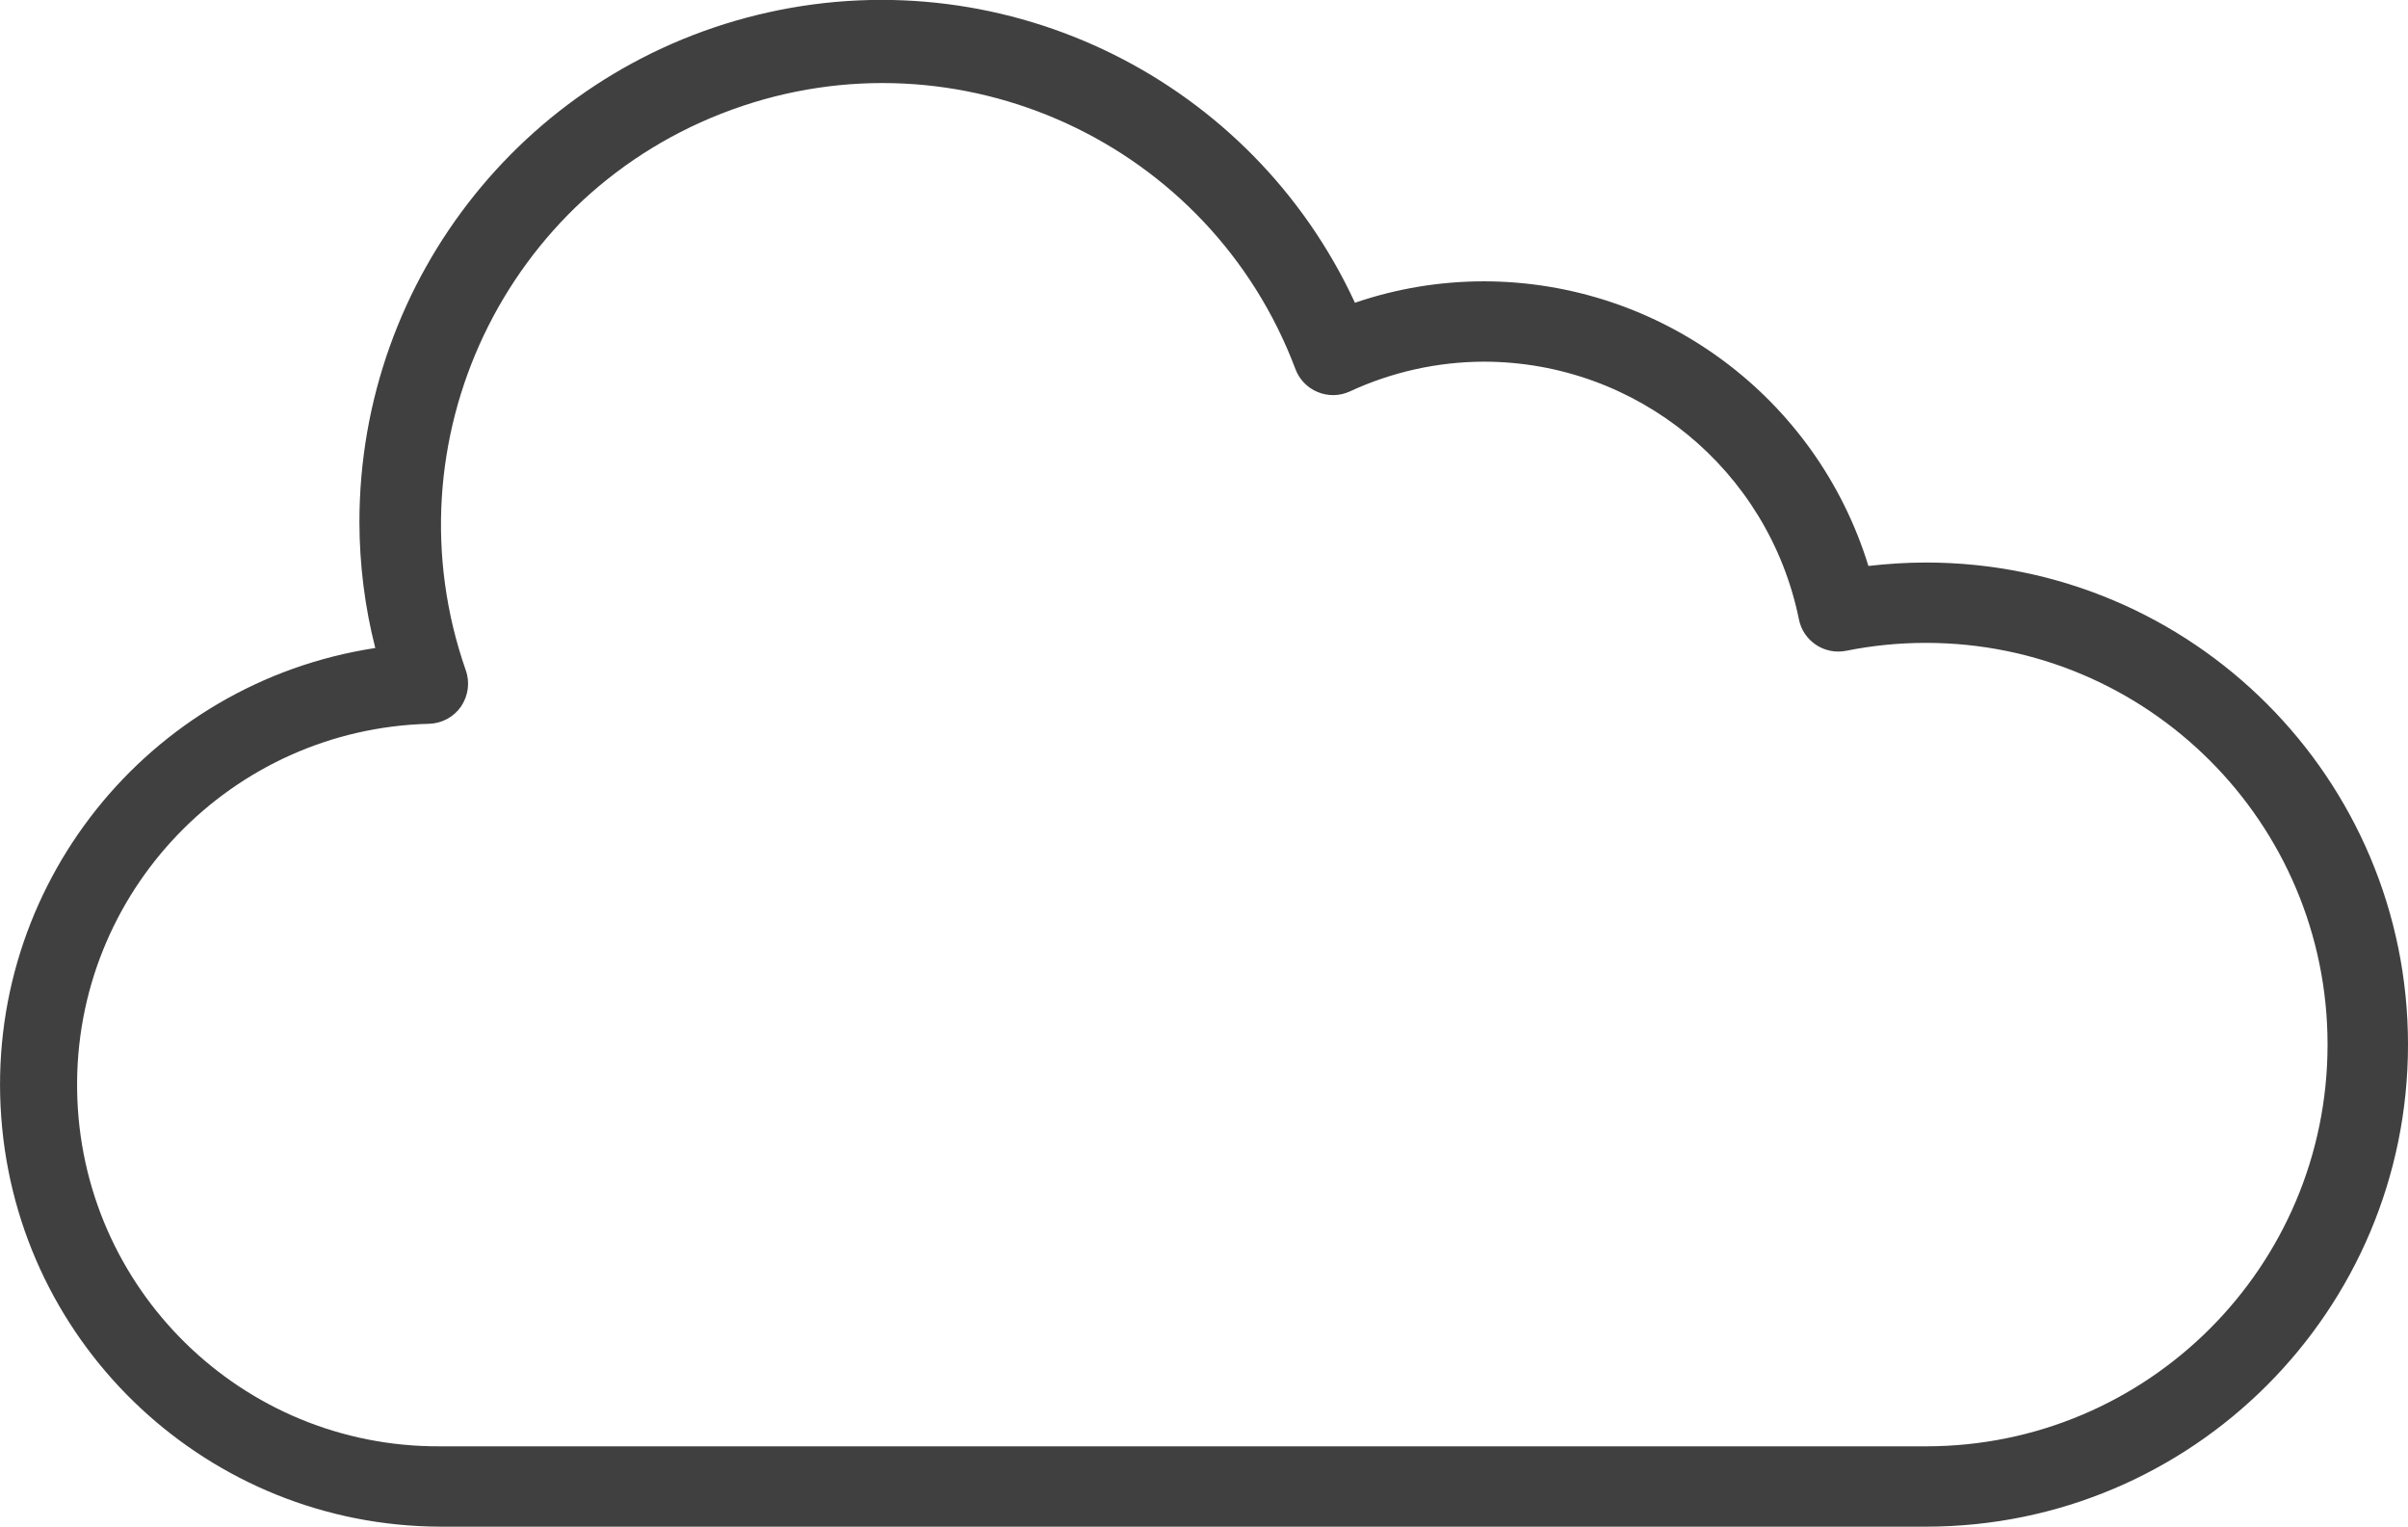 <?xml version="1.0" encoding="utf-8"?>
<!-- Generator: Adobe Illustrator 16.0.0, SVG Export Plug-In . SVG Version: 6.00 Build 0)  -->
<!DOCTYPE svg PUBLIC "-//W3C//DTD SVG 1.1//EN" "http://www.w3.org/Graphics/SVG/1.1/DTD/svg11.dtd">
<svg version="1.1" xmlns="http://www.w3.org/2000/svg" xmlns:xlink="http://www.w3.org/1999/xlink" x="0px" y="0px"
	 width="21.104px" height="13.377px" viewBox="0 0 21.104 13.377" enable-background="new 0 0 21.104 13.377" xml:space="preserve">
<g id="Layer_1">
	<path fill="#404041" d="M16.88,4.929c-0.17,0-0.338,0.011-0.505,0.03c-0.455-1.479-1.82-2.491-3.368-2.494
		c-0.385,0-0.769,0.063-1.132,0.188c-0.902-1.949-3.038-3.009-5.136-2.546S3.149,2.43,3.15,4.577
		c0.001,0.371,0.047,0.741,0.139,1.101C1.29,5.983-0.138,7.774,0.011,9.79c0.147,2.016,1.823,3.579,3.844,3.587H16.88
		c2.332,0,4.224-1.891,4.224-4.224C21.104,6.82,19.212,4.929,16.88,4.929z M16.88,12.673H3.854C2.12,12.681,0.702,11.29,0.676,9.554
		C0.649,7.819,2.024,6.386,3.761,6.342c0.112-0.003,0.217-0.06,0.28-0.152C4.104,6.096,4.12,5.979,4.082,5.873
		C3.384,3.874,4.423,1.684,6.414,0.961s4.192,0.29,4.939,2.272c0.034,0.092,0.105,0.165,0.195,0.202
		c0.091,0.038,0.192,0.036,0.282-0.005c0.368-0.171,0.77-0.26,1.176-0.261c1.34,0.002,2.493,0.946,2.76,2.258
		c0.038,0.191,0.225,0.314,0.416,0.275c0.229-0.046,0.462-0.069,0.697-0.069c1.943,0,3.52,1.576,3.52,3.52
		S18.823,12.673,16.88,12.673z"/>
</g>
<g id="Layer_2">
</g>
</svg>
